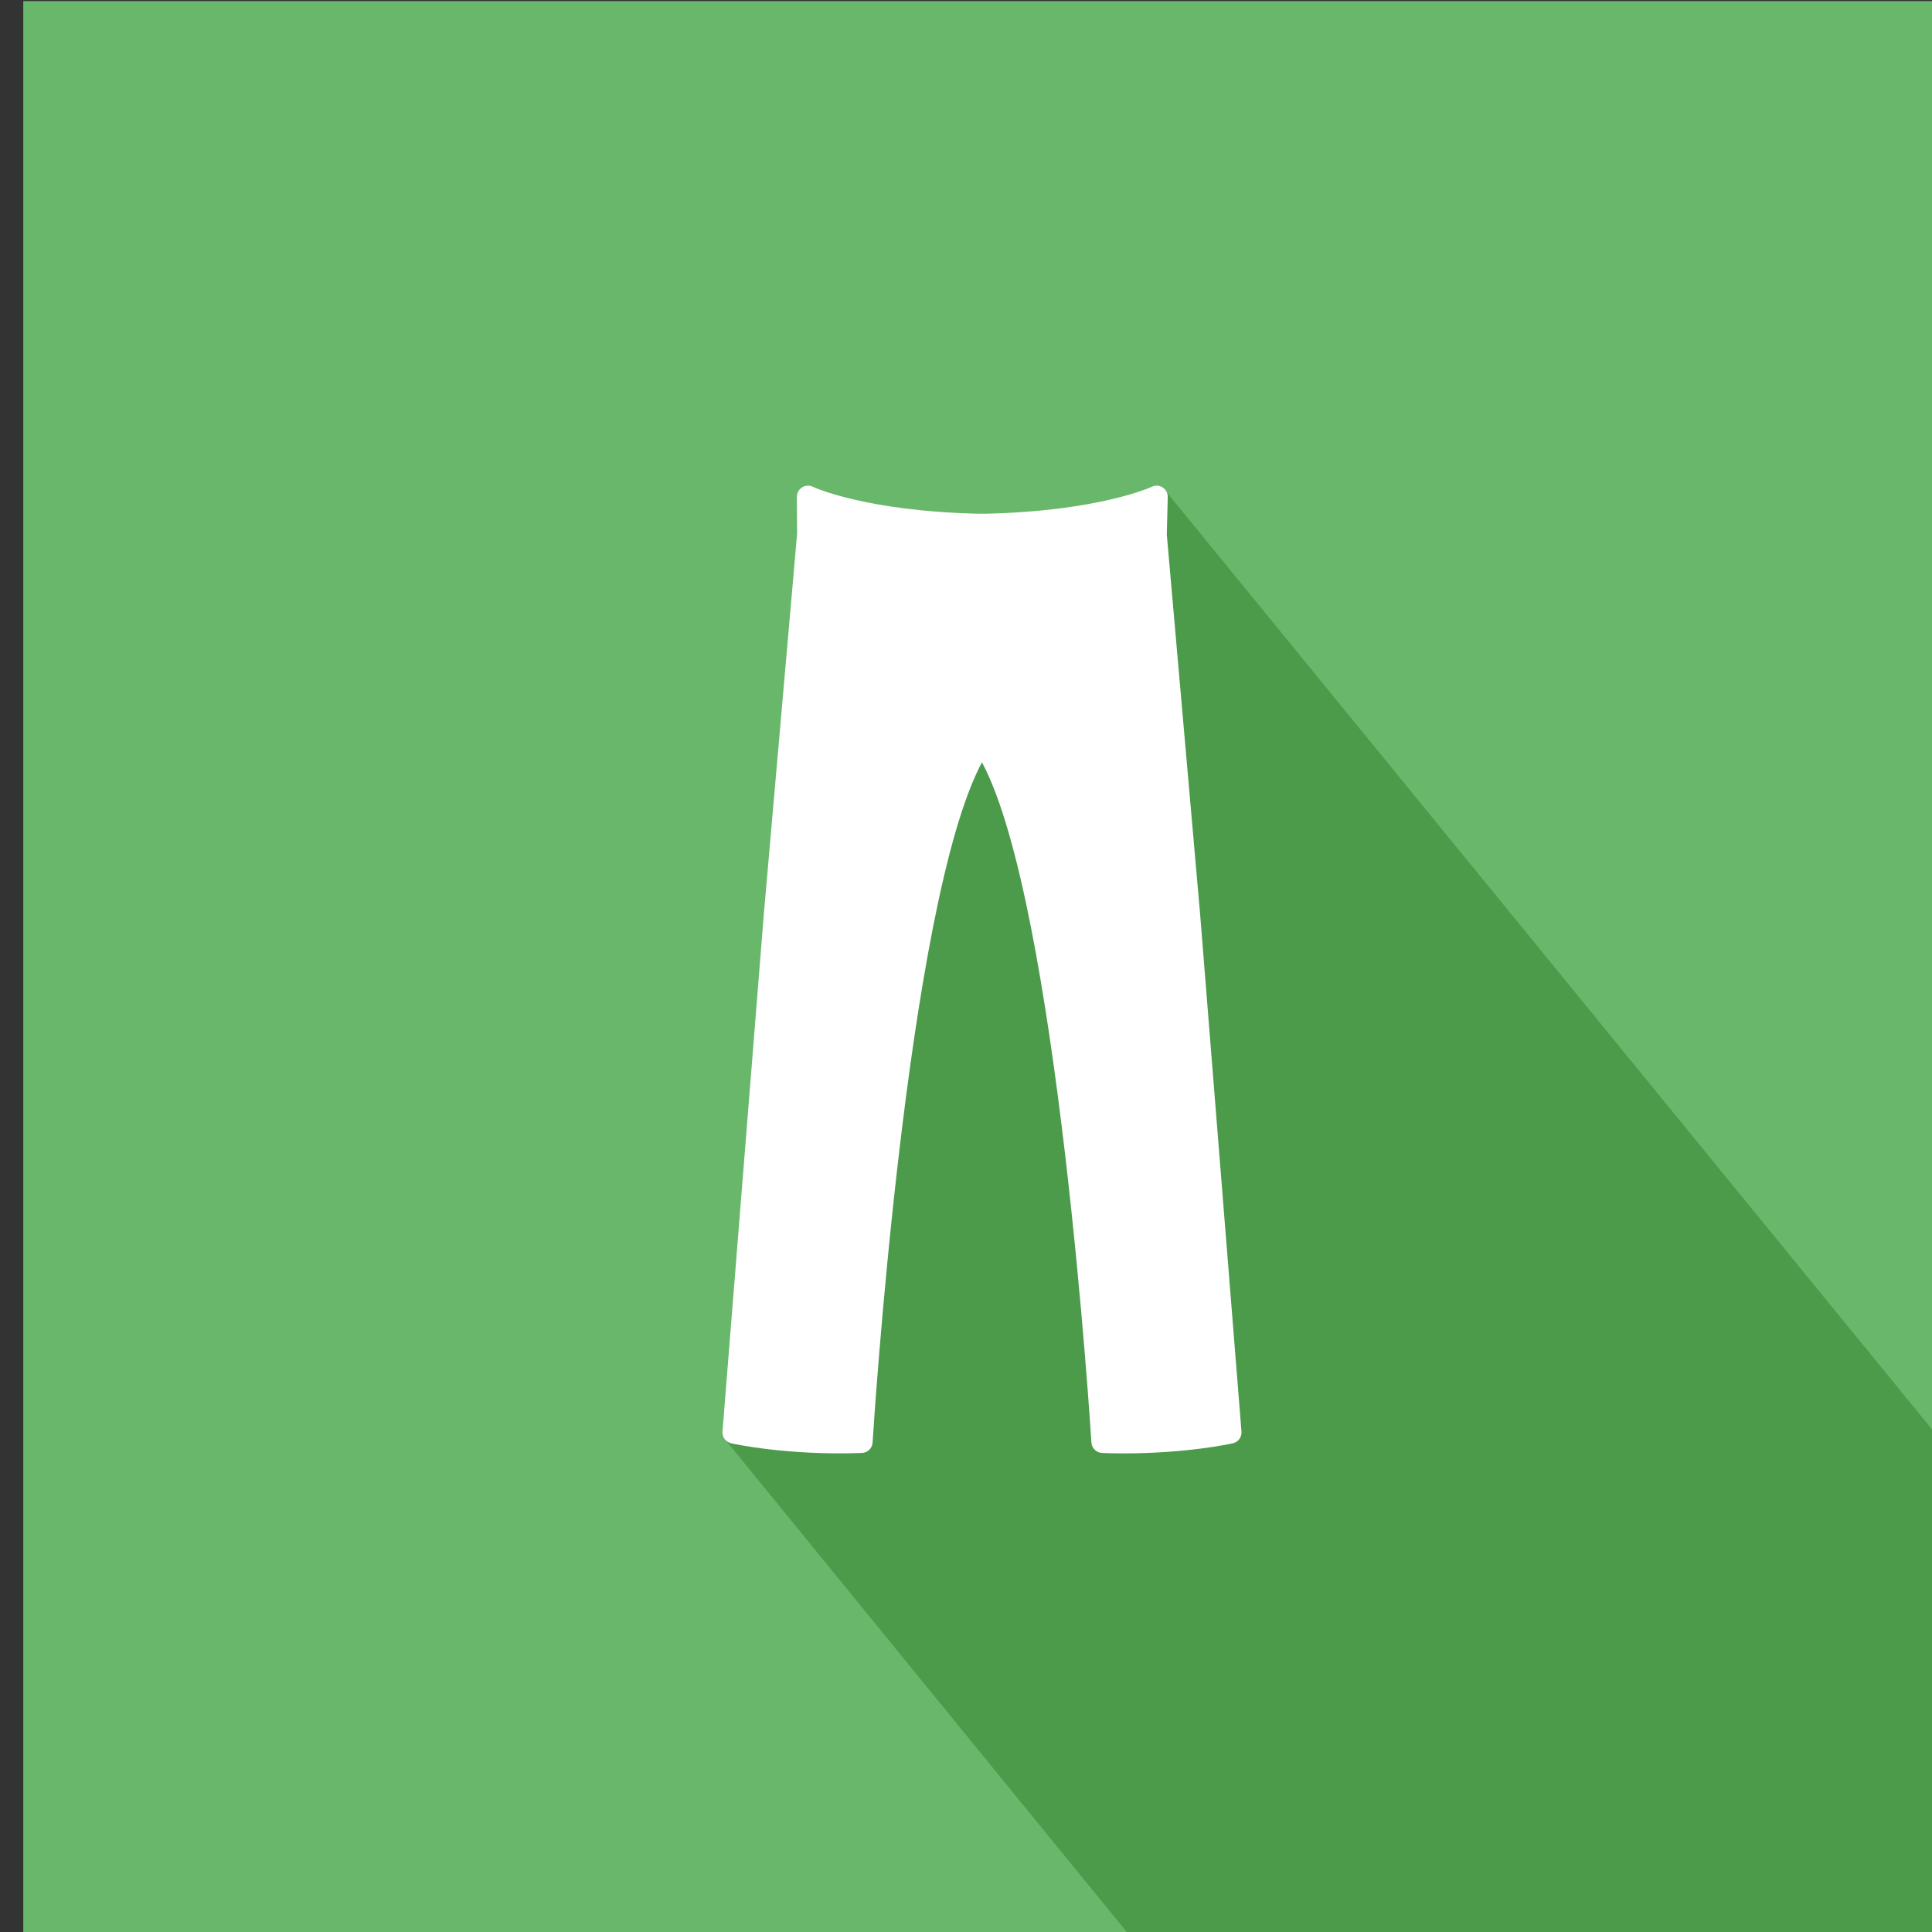 <?xml version="1.0" encoding="utf-8"?>
<!-- Generator: Adobe Illustrator 16.0.0, SVG Export Plug-In . SVG Version: 6.00 Build 0)  -->
<!DOCTYPE svg PUBLIC "-//W3C//DTD SVG 1.1//EN" "http://www.w3.org/Graphics/SVG/1.1/DTD/svg11.dtd">
<svg version="1.1" id="Layer_1" xmlns="http://www.w3.org/2000/svg" xmlns:xlink="http://www.w3.org/1999/xlink" x="0px" y="0px"
	 width="64px" height="64px" viewBox="0 0 64 64" enable-background="new 0 0 64 64" xml:space="preserve">
<rect x="0" y="0" width="64" height="64" fill="#333333" stroke="none"/>
<g id="Track_Pant">
	<g>
		<rect x="0.771" y="0.037" fill="#69B76B" width="63.514" height="64.156"/>
		<polygon fill="#4B9B4A" points="38.518,16.147 64.285,47.699 64.285,64.193 37.482,64.193 24.013,47.676 24.084,45.859 
			26.188,22.047 		"/>
	</g>
	<path fill="#FFFFFF" d="M39.756,30.289l-1.104-12.577l0.031-1.243c0.004-0.13-0.06-0.251-0.166-0.321
		c-0.107-0.072-0.242-0.079-0.357-0.025c-0.018,0.009-1.751,0.811-5.525,0.895h-0.202c-3.781-0.084-5.492-0.885-5.509-0.894
		c-0.115-0.055-0.25-0.048-0.356,0.022c-0.106,0.068-0.171,0.187-0.171,0.315l0.009,1.209l-1.104,12.622l-1.368,17.125
		c-0.014,0.185,0.107,0.353,0.286,0.394c0.068,0.015,1.84,0.41,4.332,0.32c0.19-0.007,0.343-0.156,0.354-0.349
		c0.012-0.181,1.112-17.839,3.623-22.53c2.511,4.683,3.613,22.35,3.625,22.53c0.012,0.19,0.164,0.342,0.354,0.349
		c0.248,0.01,0.486,0.014,0.719,0.014c2.112,0,3.555-0.321,3.612-0.334c0.181-0.041,0.304-0.209,0.286-0.394L39.756,30.289z"/>
</g>
</svg>
